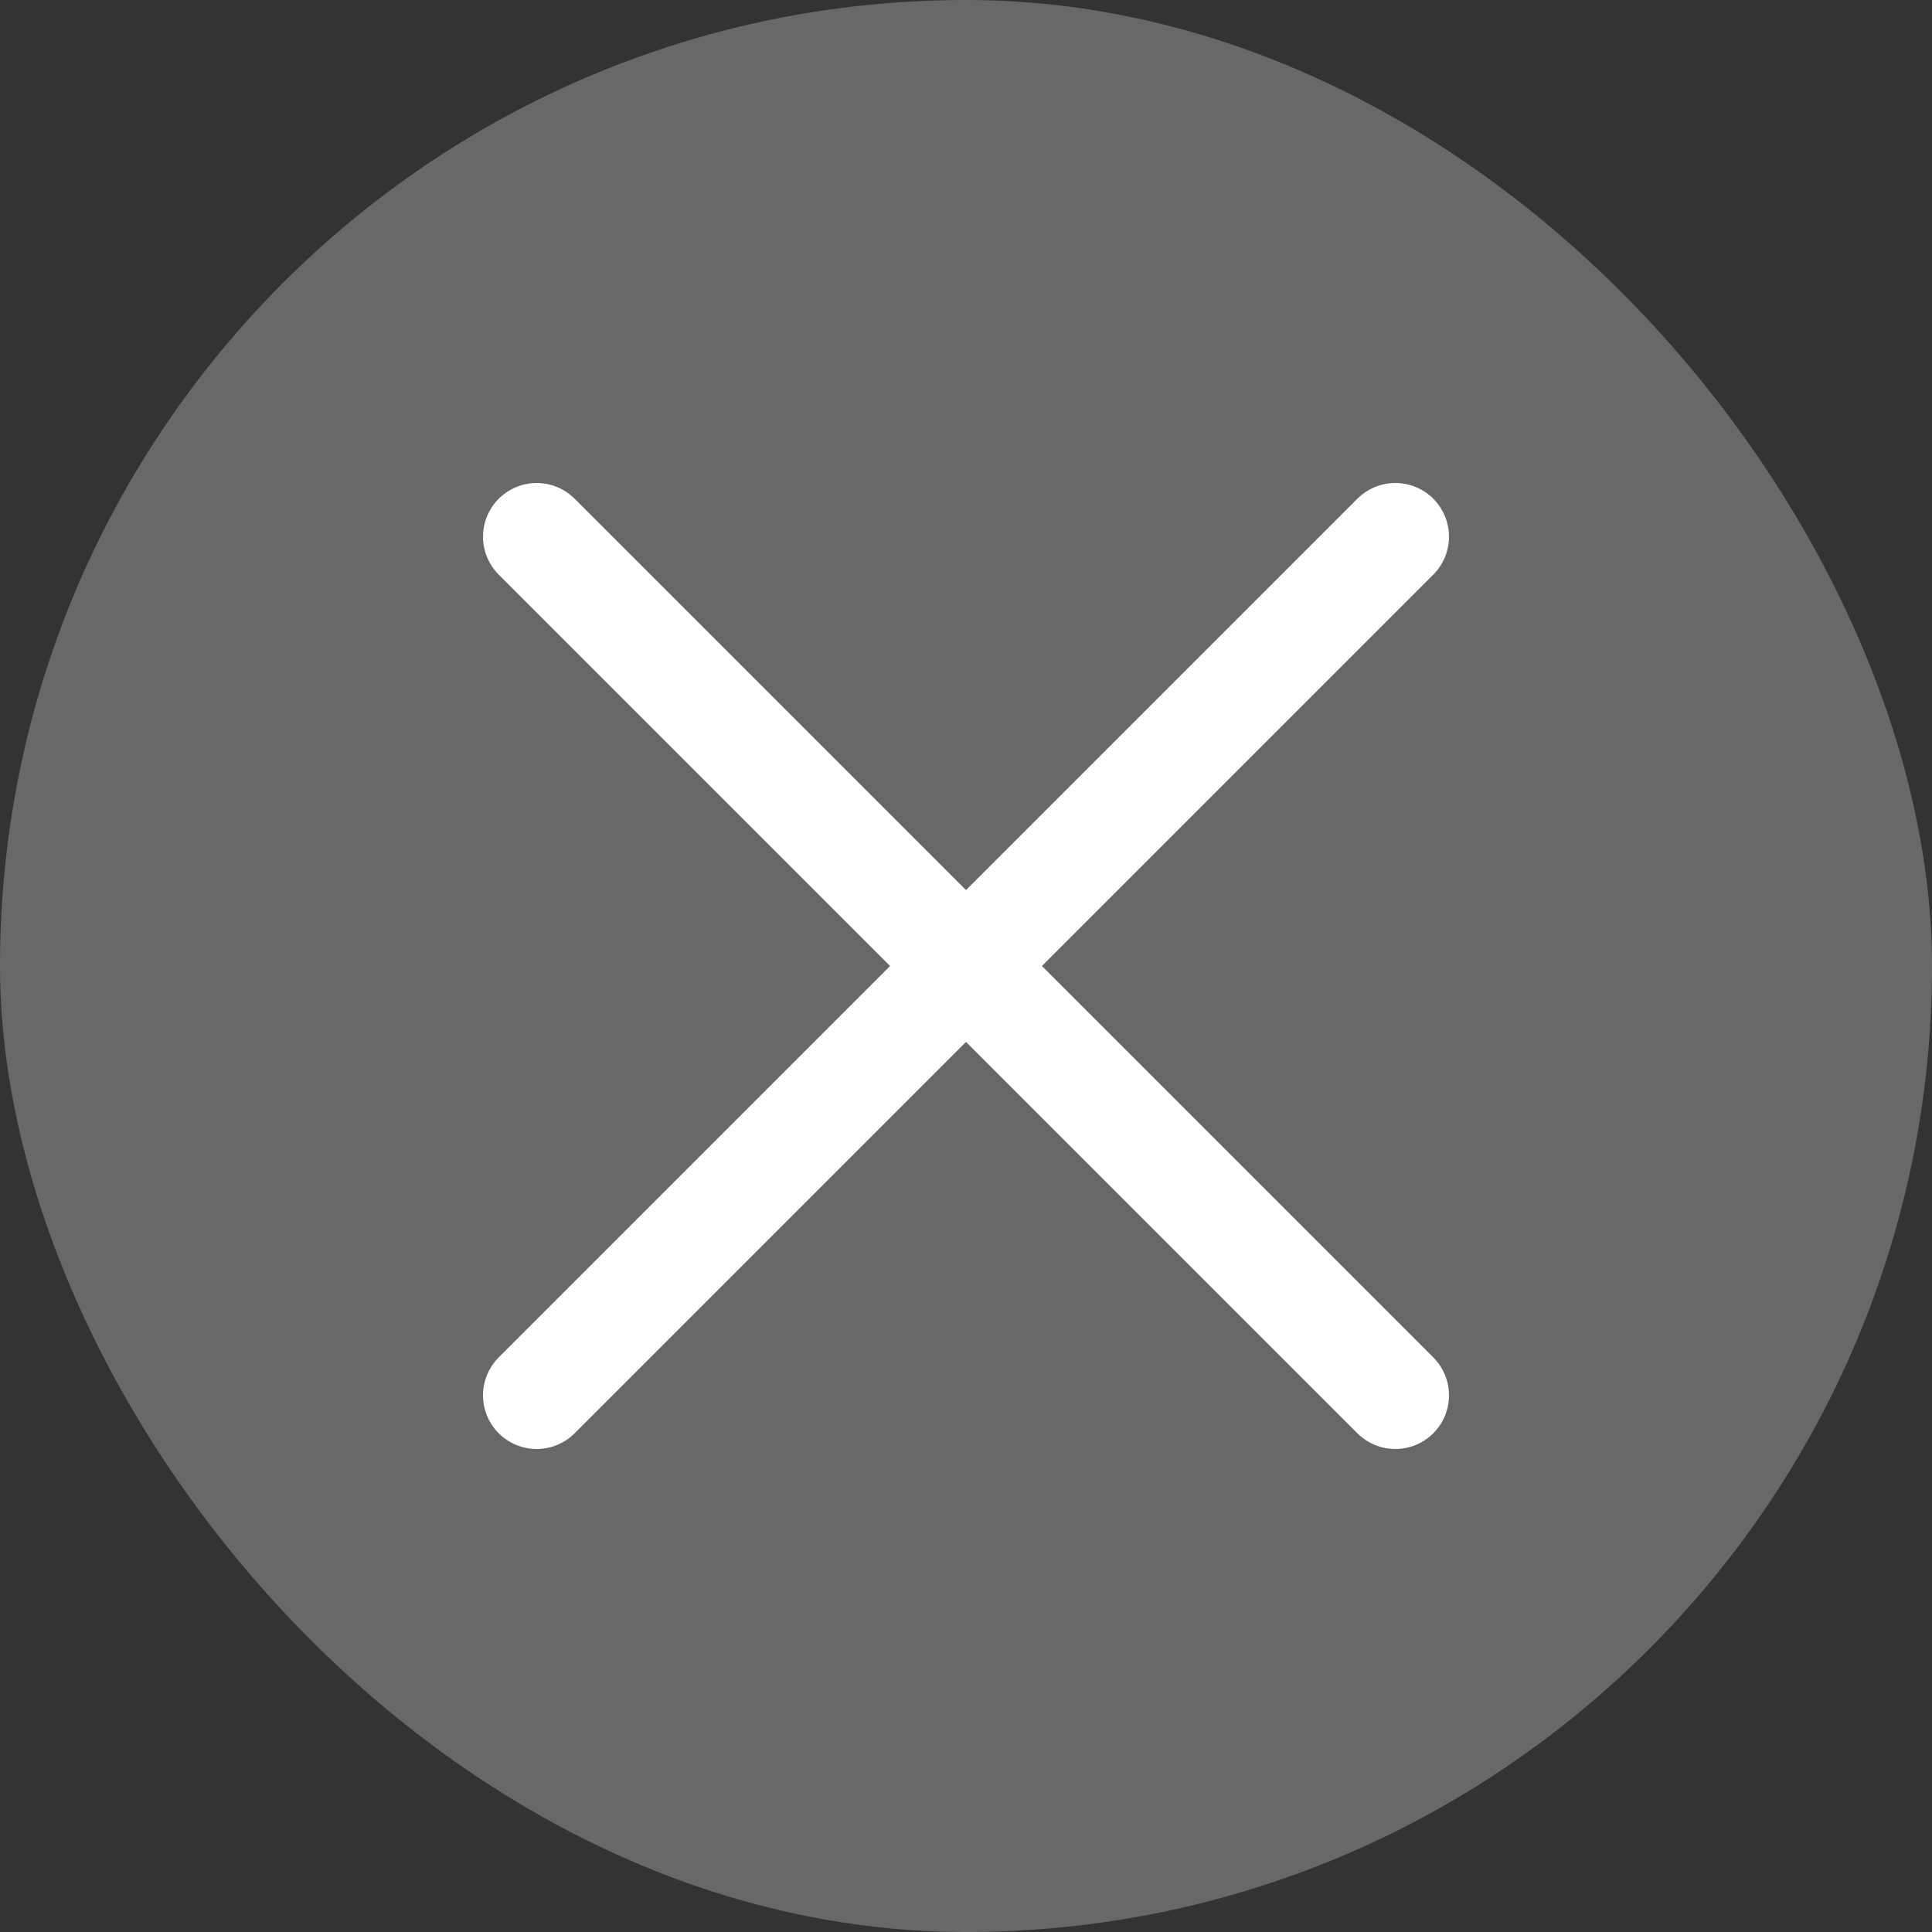 <svg xmlns="http://www.w3.org/2000/svg" width="36" height="36" viewBox="0 0 36 36"><rect x="0" y="0" width="36" height="36" fill="#333333" stroke="none"/><defs><style>.a{fill:#afafaf;opacity:0.432;}.b{fill:none;stroke:#fff;stroke-linecap:round;stroke-linejoin:round;stroke-miterlimit:10;stroke-width:2px;}</style></defs><g transform="translate(-164 -10)"><rect class="a" width="36" height="36" rx="18" transform="translate(164 10)"/><g transform="translate(171.5 17.5)"><line class="b" x1="16" y2="16" transform="translate(2.5 2.5)"/><line class="b" x2="16" y2="16" transform="translate(2.5 2.5)"/></g></g></svg>